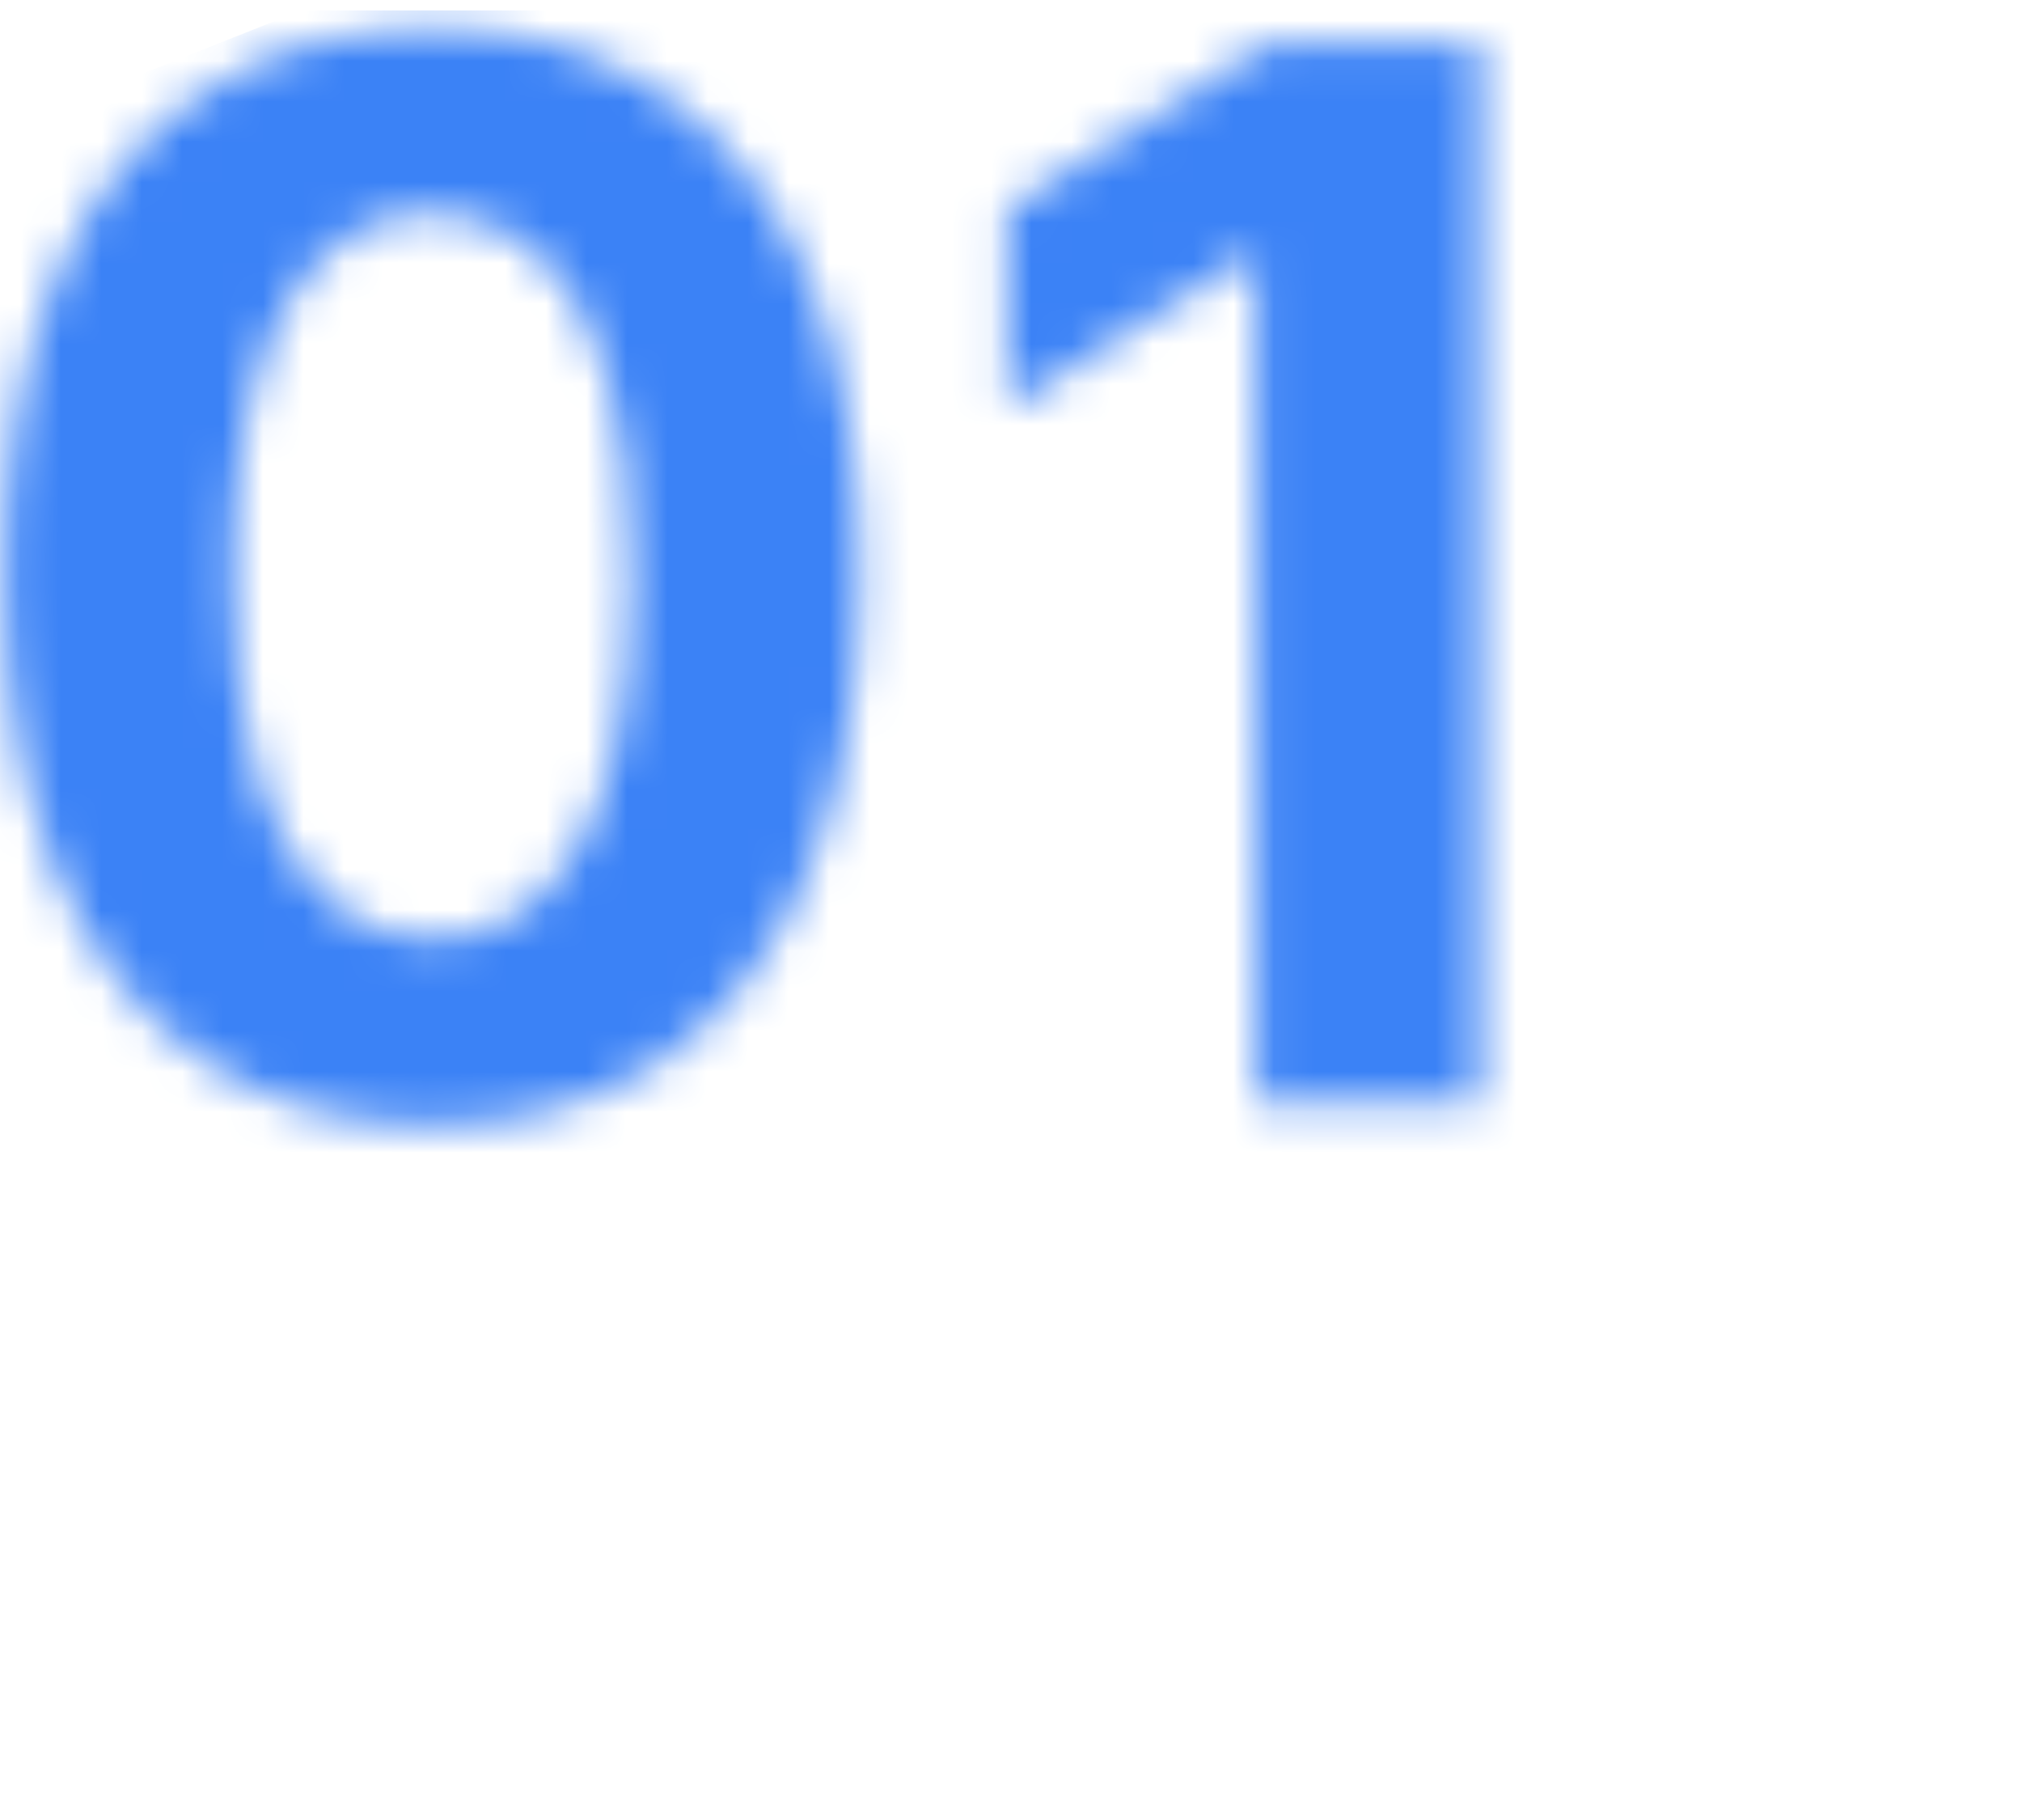 <svg width="50" height="45" viewBox="0 0 50 45" fill="none" xmlns="http://www.w3.org/2000/svg">
<g clip-path="url(#clip0_1223_32648)">
<mask id="mask0_1223_32648" style="mask-type:alpha" maskUnits="userSpaceOnUse" x="0" y="0" width="37" height="28">
<path d="M10.691 27.825C8.492 27.817 6.6 27.276 5.014 26.202C3.438 25.128 2.223 23.572 1.371 21.535C0.527 19.499 0.11 17.048 0.118 14.185C0.118 11.329 0.54 8.896 1.384 6.885C2.236 4.874 3.45 3.344 5.027 2.295C6.612 1.239 8.5 0.71 10.691 0.71C12.881 0.71 14.764 1.239 16.341 2.295C17.926 3.352 19.145 4.886 19.997 6.898C20.85 8.901 21.271 11.329 21.263 14.185C21.263 17.057 20.837 19.511 19.985 21.548C19.141 23.585 17.931 25.141 16.354 26.215C14.777 27.288 12.889 27.825 10.691 27.825ZM10.691 23.236C12.191 23.236 13.388 22.482 14.283 20.973C15.178 19.465 15.621 17.202 15.612 14.185C15.612 12.199 15.408 10.546 14.999 9.224C14.598 7.903 14.027 6.911 13.286 6.246C12.553 5.581 11.688 5.249 10.691 5.249C9.199 5.249 8.006 5.994 7.111 7.486C6.216 8.977 5.764 11.21 5.756 14.185C5.756 16.196 5.956 17.875 6.357 19.222C6.766 20.56 7.341 21.565 8.083 22.239C8.824 22.903 9.693 23.236 10.691 23.236ZM36.601 1.068V27.25H31.065V6.322H30.912L24.916 10.081V5.172L31.398 1.068H36.601Z" fill="black"/>
</mask>
<g mask="url(#mask0_1223_32648)">
<g filter="url(#filter0_d_1223_32648)">
<path d="M39.011 -6.555L52.817 0.331C58.245 3.039 61.675 8.583 61.675 14.649V46.25C61.675 55.087 54.512 62.25 45.675 62.25H-92.674C-101.51 62.25 -108.674 55.087 -108.674 46.25V19.959C-108.674 13.479 -104.764 7.638 -98.773 5.168L-70.976 -6.294C-67.891 -7.566 -64.485 -7.842 -61.235 -7.082L-11.239 4.607C-8.055 5.351 -4.72 5.102 -1.681 3.893L25.954 -7.103C30.186 -8.787 34.935 -8.588 39.011 -6.555Z" fill="#3B82F6"/>
</g>
<g filter="url(#filter1_d_1223_32648)">
<path d="M-88.333 5.445L-102.139 12.332C-107.567 15.039 -110.997 20.583 -110.997 26.649V58.25C-110.997 67.087 -103.834 74.25 -94.997 74.25H43.352C52.188 74.25 59.352 67.087 59.352 58.25V31.959C59.352 25.479 55.442 19.638 49.451 17.168L21.654 5.706C18.569 4.434 15.162 4.158 11.913 4.918L-38.083 16.607C-41.267 17.351 -44.603 17.102 -47.641 15.893L-75.276 4.897C-79.508 3.213 -84.257 3.412 -88.333 5.445Z" fill="#3B82F6"/>
</g>
<g filter="url(#filter2_d_1223_32648)">
<path d="M-9.732 11.858L-15.712 15.98C-20.044 18.967 -22.631 23.892 -22.631 29.154V62.25C-22.631 71.087 -15.467 78.25 -6.631 78.25H84.625C93.462 78.25 100.625 71.087 100.625 62.25V34.548C100.625 28.799 97.541 23.493 92.547 20.646L76.045 11.243C72.141 9.018 67.48 8.537 63.204 9.919L33.162 19.626C28.966 20.981 24.397 20.545 20.533 18.42L7.06 11.011C1.753 8.093 -4.746 8.42 -9.732 11.858Z" fill="#3B82F6"/>
</g>
<g filter="url(#filter3_d_1223_32648)">
<path d="M80.168 17.578L83.086 19.948C86.828 22.986 89.001 27.549 89.001 32.369V66.25C89.001 75.087 81.837 82.25 73.001 82.25H0.35C-8.487 82.25 -15.65 75.087 -15.65 66.25V37.781C-15.65 32.449 -12.994 27.467 -8.567 24.496L3.551 16.362C7.861 13.47 13.307 12.847 18.158 14.694L39.631 22.865C44.396 24.678 49.74 24.112 54.02 21.34L61.384 16.57C67.203 12.802 74.786 13.209 80.168 17.578Z" fill="#3B82F6"/>
</g>
</g>
</g>
<defs>
<filter id="filter0_d_1223_32648" x="-118.674" y="-18.237" width="190.349" height="90.487" filterUnits="userSpaceOnUse" color-interpolation-filters="sRGB">
<feFlood flood-opacity="0" result="BackgroundImageFix"/>
<feColorMatrix in="SourceAlpha" type="matrix" values="0 0 0 0 0 0 0 0 0 0 0 0 0 0 0 0 0 0 127 0" result="hardAlpha"/>
<feOffset/>
<feGaussianBlur stdDeviation="5"/>
<feComposite in2="hardAlpha" operator="out"/>
<feColorMatrix type="matrix" values="0 0 0 0 0 0 0 0 0 0 0 0 0 0 0 0 0 0 0.24 0"/>
<feBlend mode="normal" in2="BackgroundImageFix" result="effect1_dropShadow_1223_32648"/>
<feBlend mode="normal" in="SourceGraphic" in2="effect1_dropShadow_1223_32648" result="shape"/>
</filter>
<filter id="filter1_d_1223_32648" x="-120.997" y="-6.237" width="190.349" height="90.487" filterUnits="userSpaceOnUse" color-interpolation-filters="sRGB">
<feFlood flood-opacity="0" result="BackgroundImageFix"/>
<feColorMatrix in="SourceAlpha" type="matrix" values="0 0 0 0 0 0 0 0 0 0 0 0 0 0 0 0 0 0 127 0" result="hardAlpha"/>
<feOffset/>
<feGaussianBlur stdDeviation="5"/>
<feComposite in2="hardAlpha" operator="out"/>
<feColorMatrix type="matrix" values="0 0 0 0 0 0 0 0 0 0 0 0 0 0 0 0 0 0 0.24 0"/>
<feBlend mode="normal" in2="BackgroundImageFix" result="effect1_dropShadow_1223_32648"/>
<feBlend mode="normal" in="SourceGraphic" in2="effect1_dropShadow_1223_32648" result="shape"/>
</filter>
<filter id="filter2_d_1223_32648" x="-32.631" y="-0.969" width="143.256" height="89.219" filterUnits="userSpaceOnUse" color-interpolation-filters="sRGB">
<feFlood flood-opacity="0" result="BackgroundImageFix"/>
<feColorMatrix in="SourceAlpha" type="matrix" values="0 0 0 0 0 0 0 0 0 0 0 0 0 0 0 0 0 0 127 0" result="hardAlpha"/>
<feOffset/>
<feGaussianBlur stdDeviation="5"/>
<feComposite in2="hardAlpha" operator="out"/>
<feColorMatrix type="matrix" values="0 0 0 0 0 0 0 0 0 0 0 0 0 0 0 0 0 0 0.24 0"/>
<feBlend mode="normal" in2="BackgroundImageFix" result="effect1_dropShadow_1223_32648"/>
<feBlend mode="normal" in="SourceGraphic" in2="effect1_dropShadow_1223_32648" result="shape"/>
</filter>
<filter id="filter3_d_1223_32648" x="-25.65" y="3.647" width="124.651" height="88.603" filterUnits="userSpaceOnUse" color-interpolation-filters="sRGB">
<feFlood flood-opacity="0" result="BackgroundImageFix"/>
<feColorMatrix in="SourceAlpha" type="matrix" values="0 0 0 0 0 0 0 0 0 0 0 0 0 0 0 0 0 0 127 0" result="hardAlpha"/>
<feOffset/>
<feGaussianBlur stdDeviation="5"/>
<feComposite in2="hardAlpha" operator="out"/>
<feColorMatrix type="matrix" values="0 0 0 0 0 0 0 0 0 0 0 0 0 0 0 0 0 0 0.24 0"/>
<feBlend mode="normal" in2="BackgroundImageFix" result="effect1_dropShadow_1223_32648"/>
<feBlend mode="normal" in="SourceGraphic" in2="effect1_dropShadow_1223_32648" result="shape"/>
</filter>
<clipPath id="clip0_1223_32648">
<rect width="50" height="44" fill="white" transform="translate(0 0.25)"/>
</clipPath>
</defs>
</svg>
